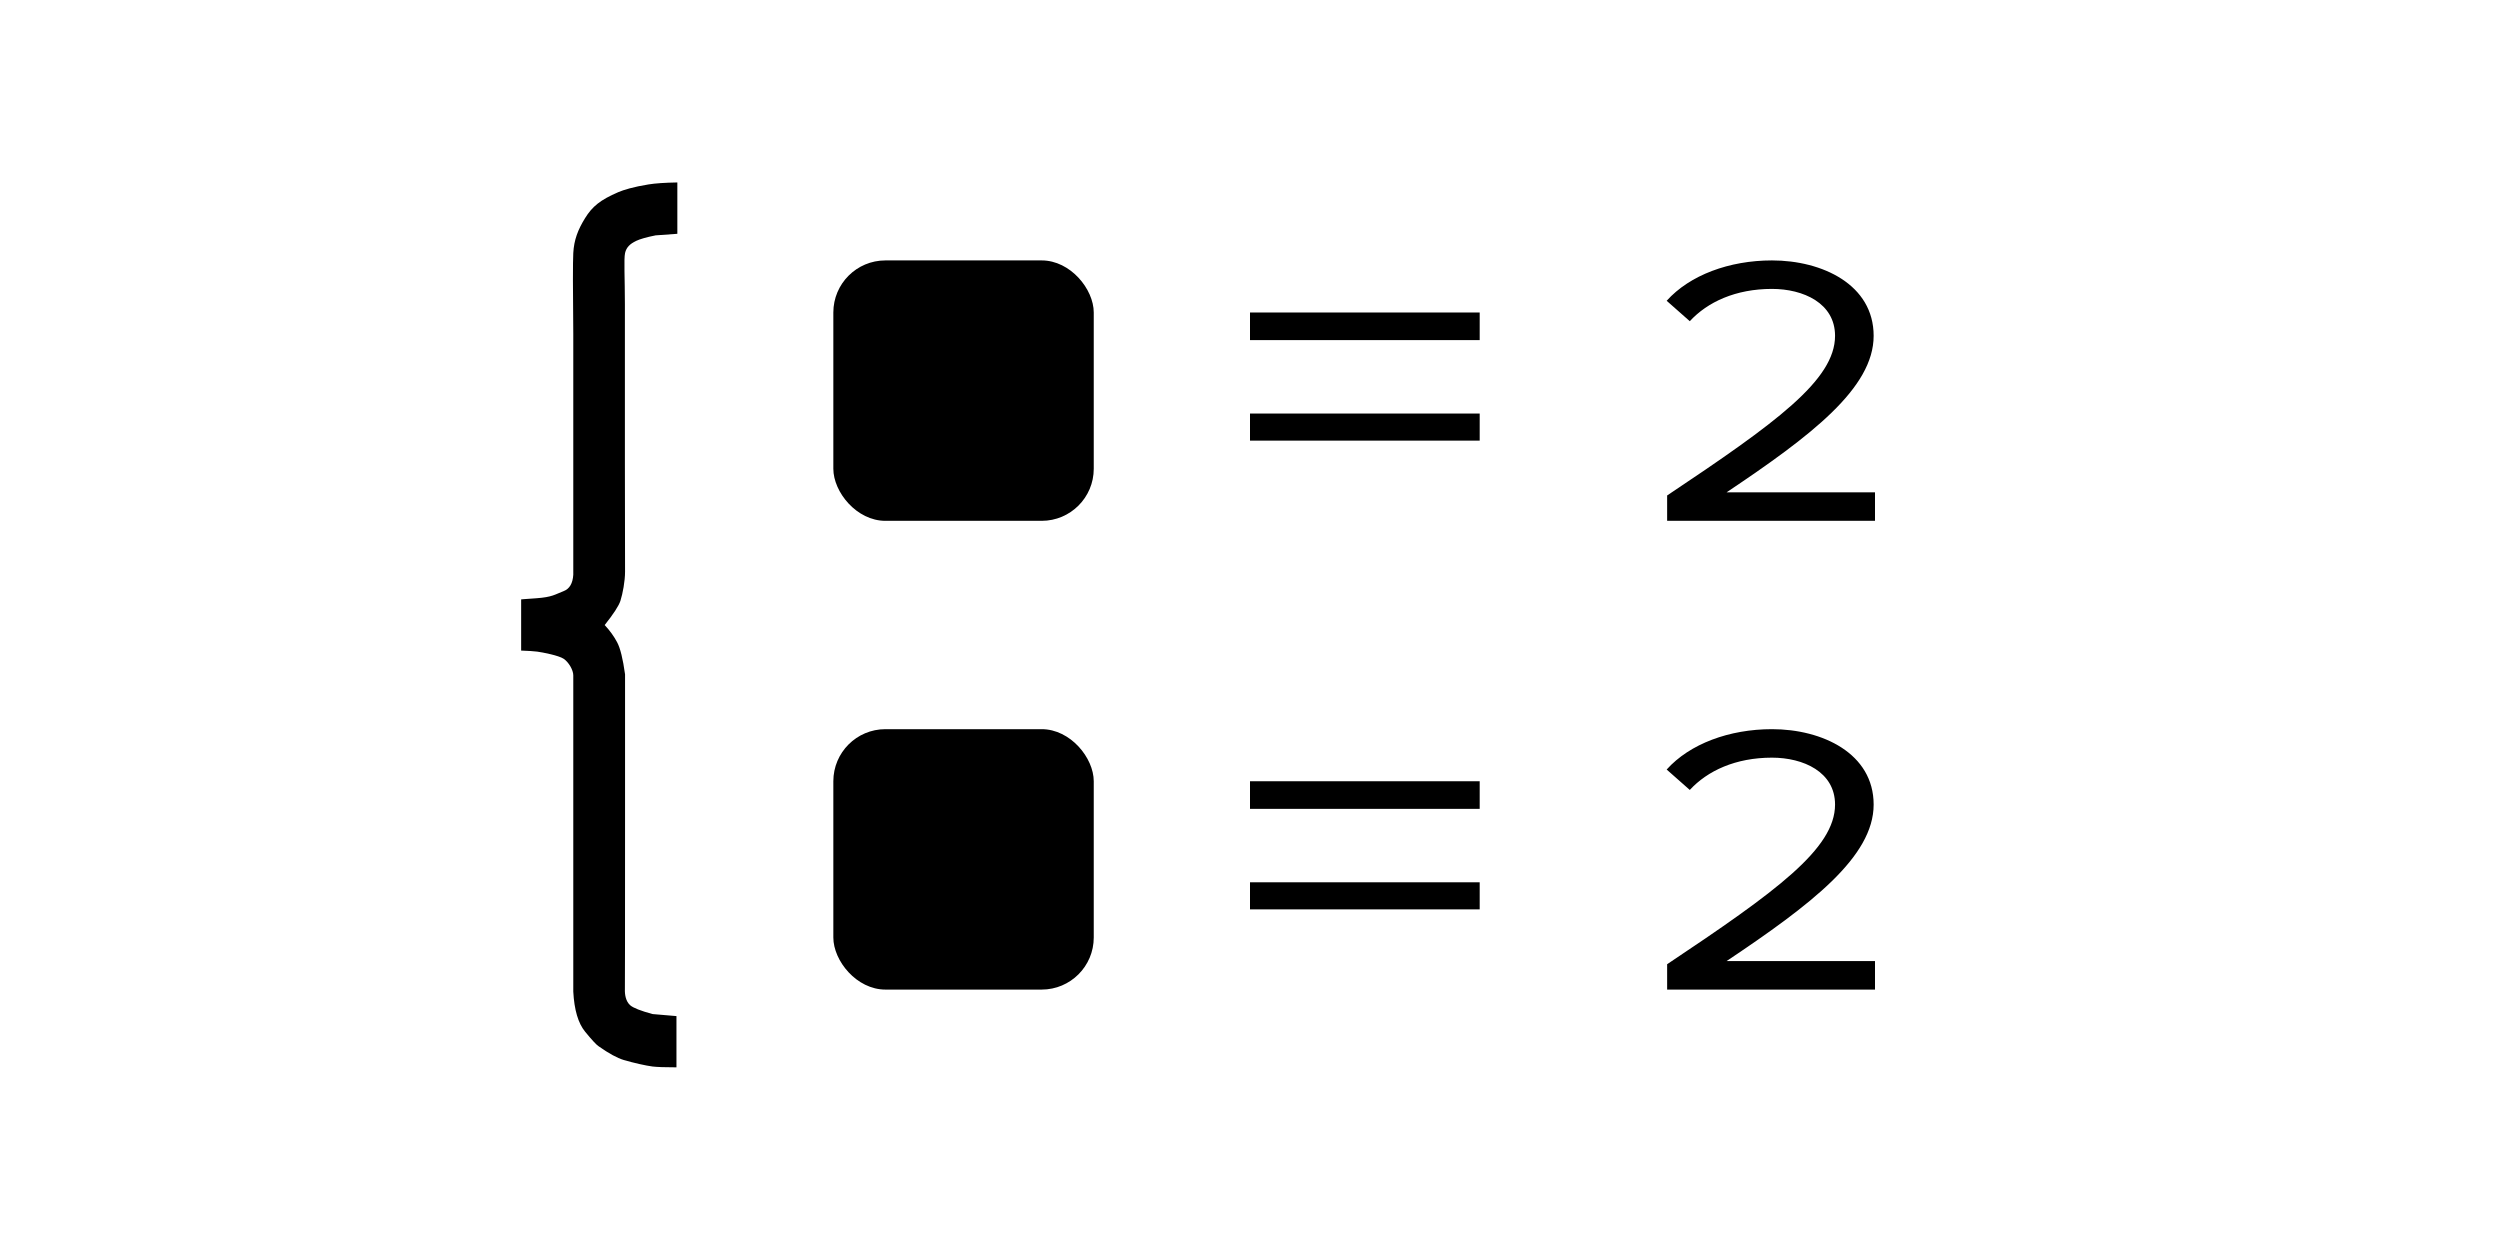 <svg xmlns="http://www.w3.org/2000/svg" xmlns:xlink="http://www.w3.org/1999/xlink" viewBox="0 0 48 24">
    
    <path d="M32.009,10 L36,10 L36,9.453 L33.15,9.453 C34.771,8.368 35.974,7.452 35.974,6.448 C35.974,5.465 34.989,5 34.022,5 C33.203,5 32.444,5.281 32,5.775 L32.444,6.167 C32.784,5.798 33.325,5.547 34.022,5.547 C34.623,5.547 35.233,5.82 35.233,6.448 C35.233,7.297 34.1,8.117 32.009,9.513 L32.009,10 Z"></path>
    <path d="M32.009,19 L36,19 L36,18.453 L33.15,18.453 C34.771,17.368 35.974,16.452 35.974,15.448 C35.974,14.465 34.989,14 34.022,14 C33.203,14 32.444,14.281 32,14.775 L32.444,15.167 C32.784,14.798 33.325,14.547 34.022,14.547 C34.623,14.547 35.233,14.82 35.233,15.448 C35.233,16.297 34.1,17.117 32.009,18.513 L32.009,19 Z"></path>
    <path d="M24,15.53 L28.41,15.53 L28.41,15 L24,15 L24,15.53 Z M24,17.46 L28.41,17.46 L28.41,16.94 L24,16.94 L24,17.46 Z"></path>
    <path d="M24,6.53 L28.41,6.53 L28.41,6 L24,6 L24,6.53 Z M24,8.46 L28.41,8.46 L28.41,7.94 L24,7.94 L24,8.46 Z"></path>
    <rect x="16" y="5" width="5" height="5" rx="1"></rect>
    <rect x="16" y="14" width="5" height="5" rx="1"></rect>
    <path d="M13.005,4.489 L13.005,3.503 C12.765,3.507 12.58,3.52 12.451,3.541 C12.159,3.588 11.973,3.646 11.872,3.689 C11.521,3.84 11.37,3.967 11.233,4.189 C11.096,4.411 11.021,4.604 11.007,4.859 C10.998,5.028 10.998,5.545 11.007,6.409 L11.007,8.166 L11.007,9.946 L11.007,11.035 C10.997,11.201 10.935,11.306 10.823,11.349 C10.655,11.413 10.607,11.465 10.293,11.487 C10.084,11.501 9.989,11.509 10.006,11.509 L10.006,12.491 C10.14,12.496 10.243,12.502 10.313,12.511 C10.419,12.525 10.728,12.585 10.823,12.649 C10.918,12.713 11.007,12.864 11.007,12.966 C11.007,13.034 11.007,15.058 11.007,19.038 C11.025,19.389 11.101,19.645 11.233,19.807 C11.365,19.969 11.453,20.063 11.496,20.09 C11.69,20.227 11.85,20.314 11.976,20.352 C12.165,20.408 12.404,20.461 12.529,20.477 C12.613,20.487 12.766,20.493 12.988,20.493 L12.988,19.509 L12.529,19.47 C12.3,19.408 12.157,19.351 12.1,19.301 C12.014,19.225 11.994,19.095 11.998,18.99 C12,18.919 12.001,17.848 12.001,15.775 L12.001,12.947 C11.96,12.651 11.91,12.446 11.849,12.332 C11.789,12.218 11.709,12.107 11.61,12.001 C11.781,11.786 11.881,11.631 11.912,11.536 C11.957,11.394 12.001,11.158 12.001,10.977 C12.001,10.856 12,10.162 11.998,8.895 C11.997,7.183 11.997,6.164 11.998,5.837 C11.998,5.348 11.976,4.971 12.001,4.859 C12.026,4.746 12.1,4.68 12.212,4.626 C12.287,4.59 12.412,4.554 12.588,4.519 L13.005,4.489 Z"></path>
</svg>

